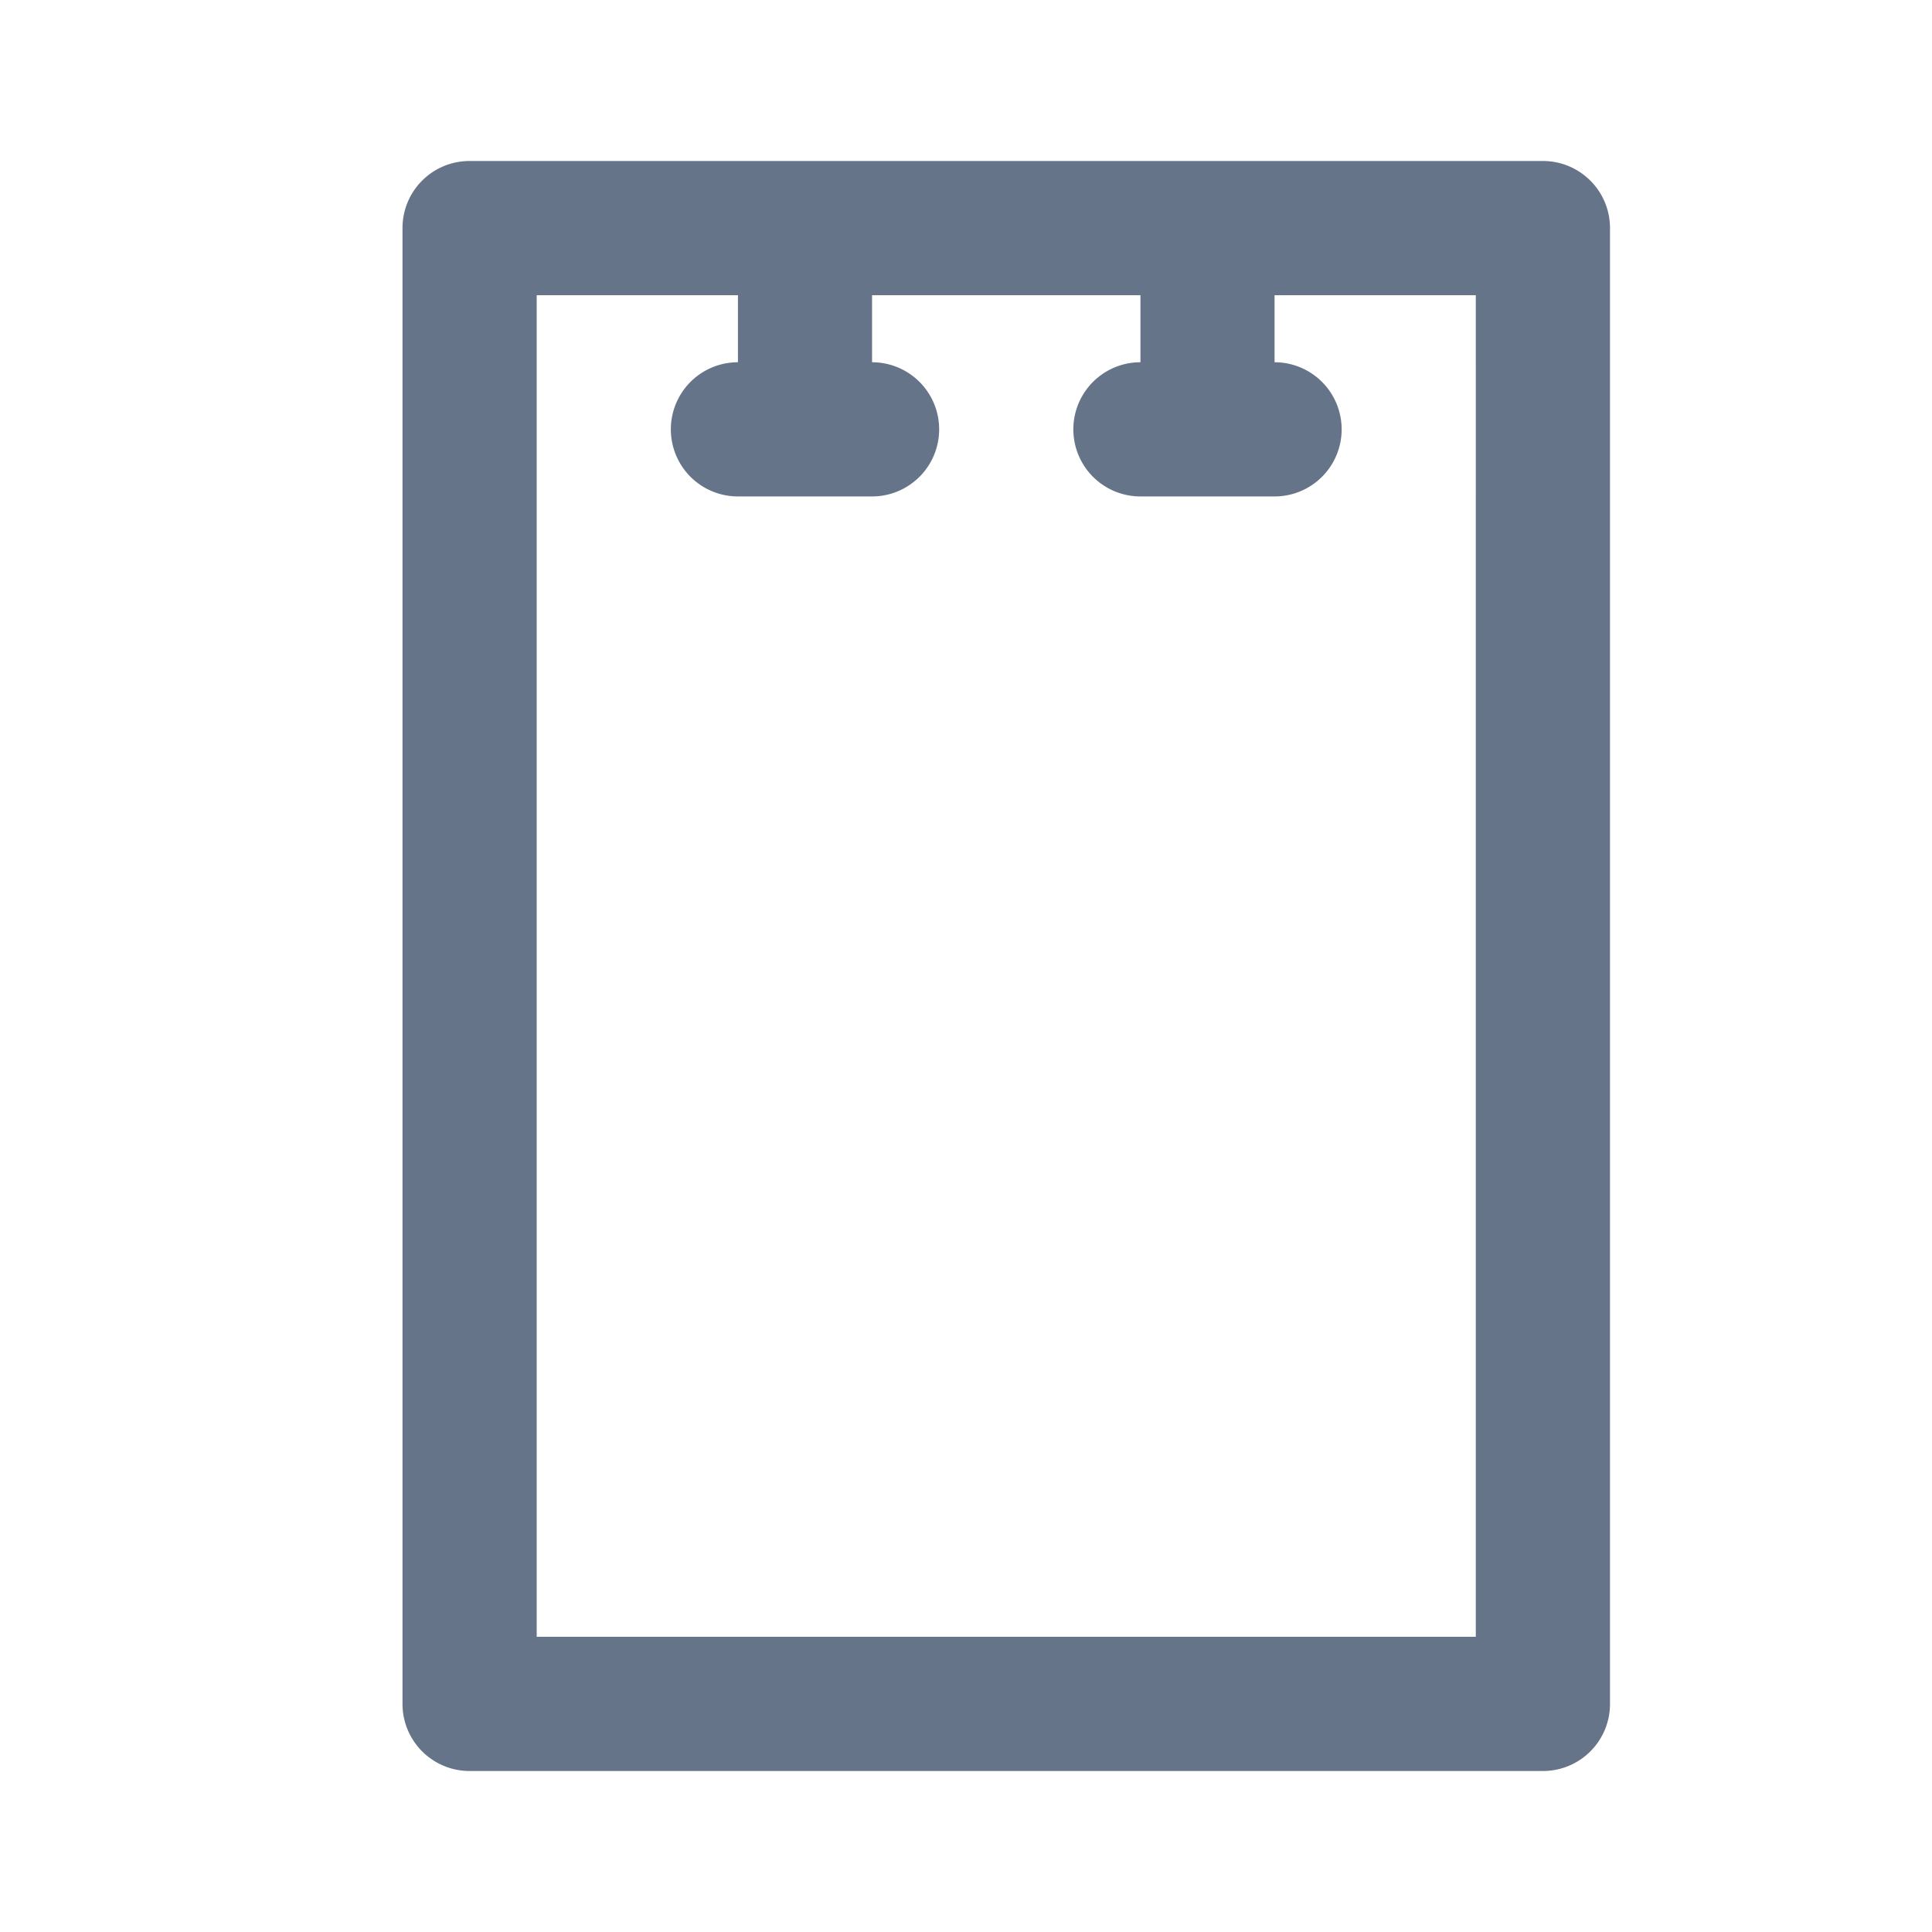 <svg xmlns="http://www.w3.org/2000/svg" fill="none" viewBox="0 0 24 24"><path fill="#667489" fill-rule="evenodd" d="M19.167 22H5.833A.833.833 0 0 1 5 21.167V2.833c0-.46.372-.833.833-.833h13.334c.46 0 .833.373.833.833v18.334c0 .46-.372.833-.833.833Zm-.834-18.333h-2.5V4.5a.833.833 0 1 1 0 1.667h-1.666a.833.833 0 1 1 0-1.667v-.833h-3.334V4.5a.833.833 0 1 1 0 1.667H9.167a.833.833 0 1 1 0-1.667v-.833h-2.5v16.666h11.666V3.667Z" clip-rule="evenodd"/></svg>